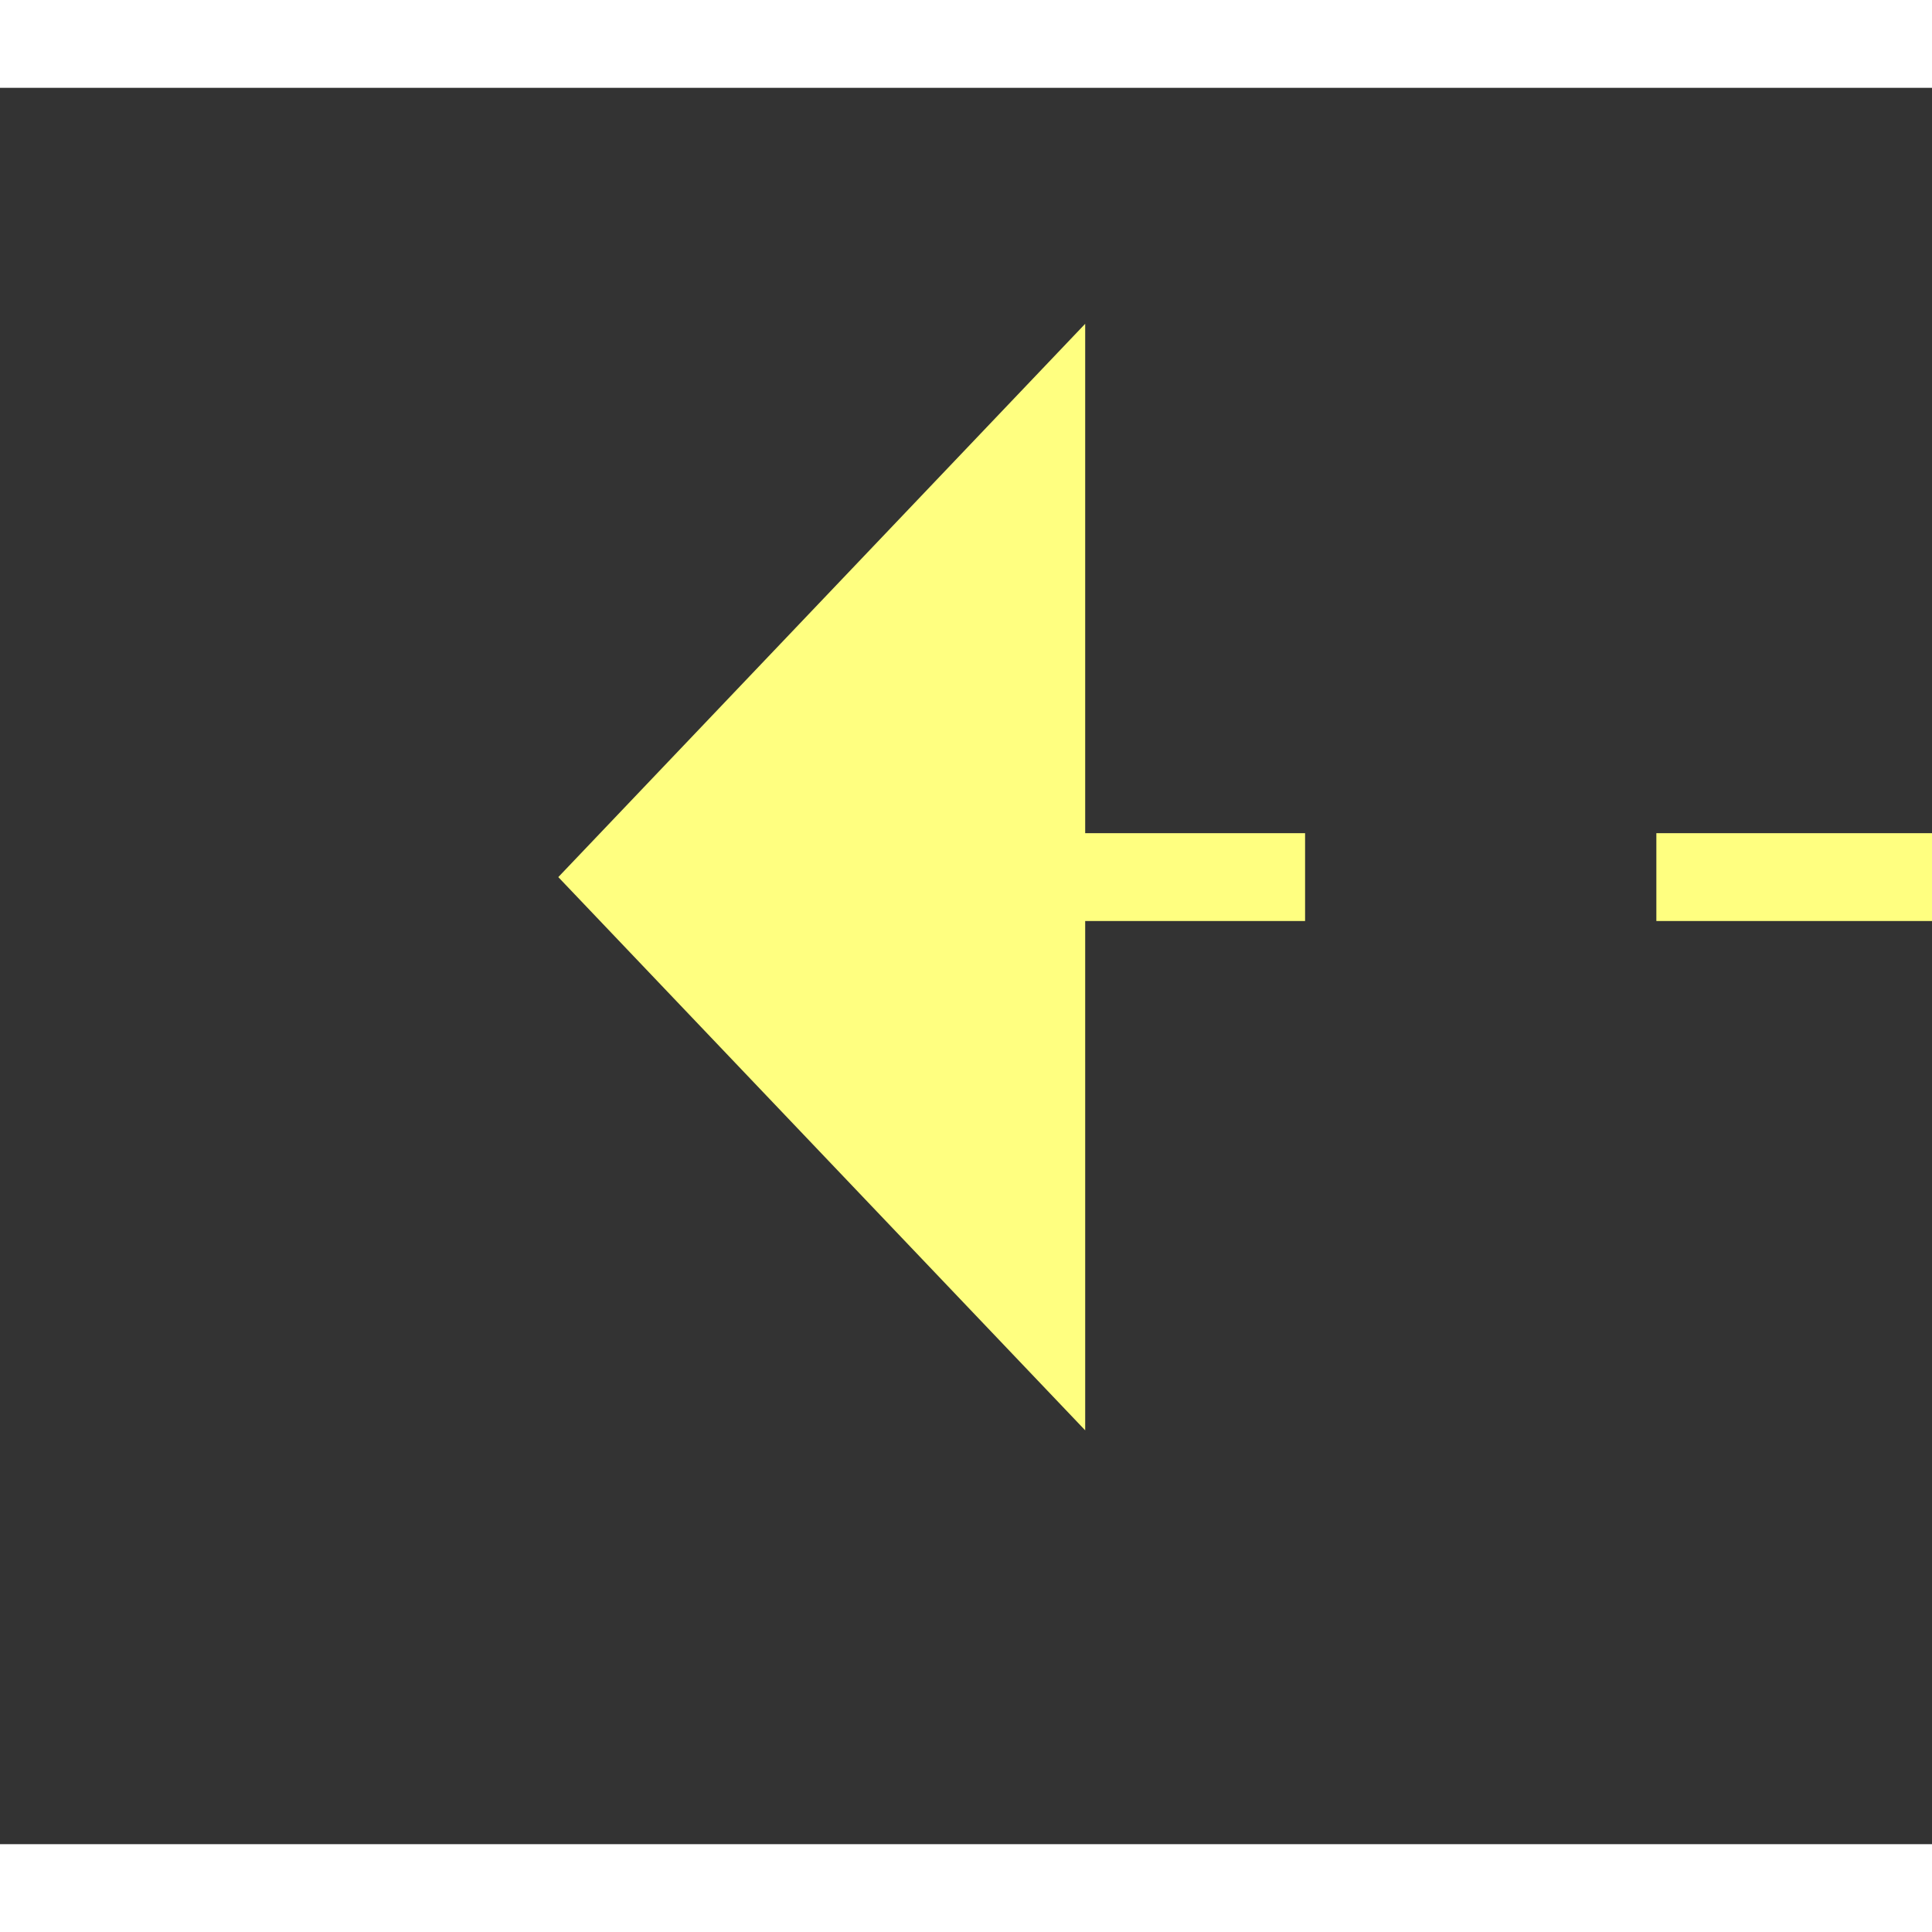 ﻿<?xml version="1.0" encoding="utf-8"?>
<svg version="1.1" xmlns:xlink="http://www.w3.org/1999/xlink" width="22px" height="22px" preserveAspectRatio="xMinYMid meet" viewBox="388 15641  22 20" xmlns="http://www.w3.org/2000/svg">
  <rect x="388" y="15641" width="22" height="20" fill="#333333" stroke="none"/>
  <g transform="matrix(-0.53 -0.848 0.848 -0.53 -12662.363 24283.138 )">
    <path d="M 6.97 73.333  C 6.97 73.333  -7.848 98.333  6 102.879  C 19.848 107.424  34.242 97.576  34.242 97.576  L 92.198 4.846  " stroke-width="1" stroke-dasharray="9,4" stroke="#ffff80" fill="none" transform="matrix(1 0 0 1 306 15647 )" />
    <path d="M 97.011 9.033  L 94.848 0.606  L 86.326 2.355  L 97.011 9.033  Z " fill-rule="nonzero" fill="#ffff80" stroke="none" transform="matrix(1 0 0 1 306 15647 )" />
  </g>
</svg>